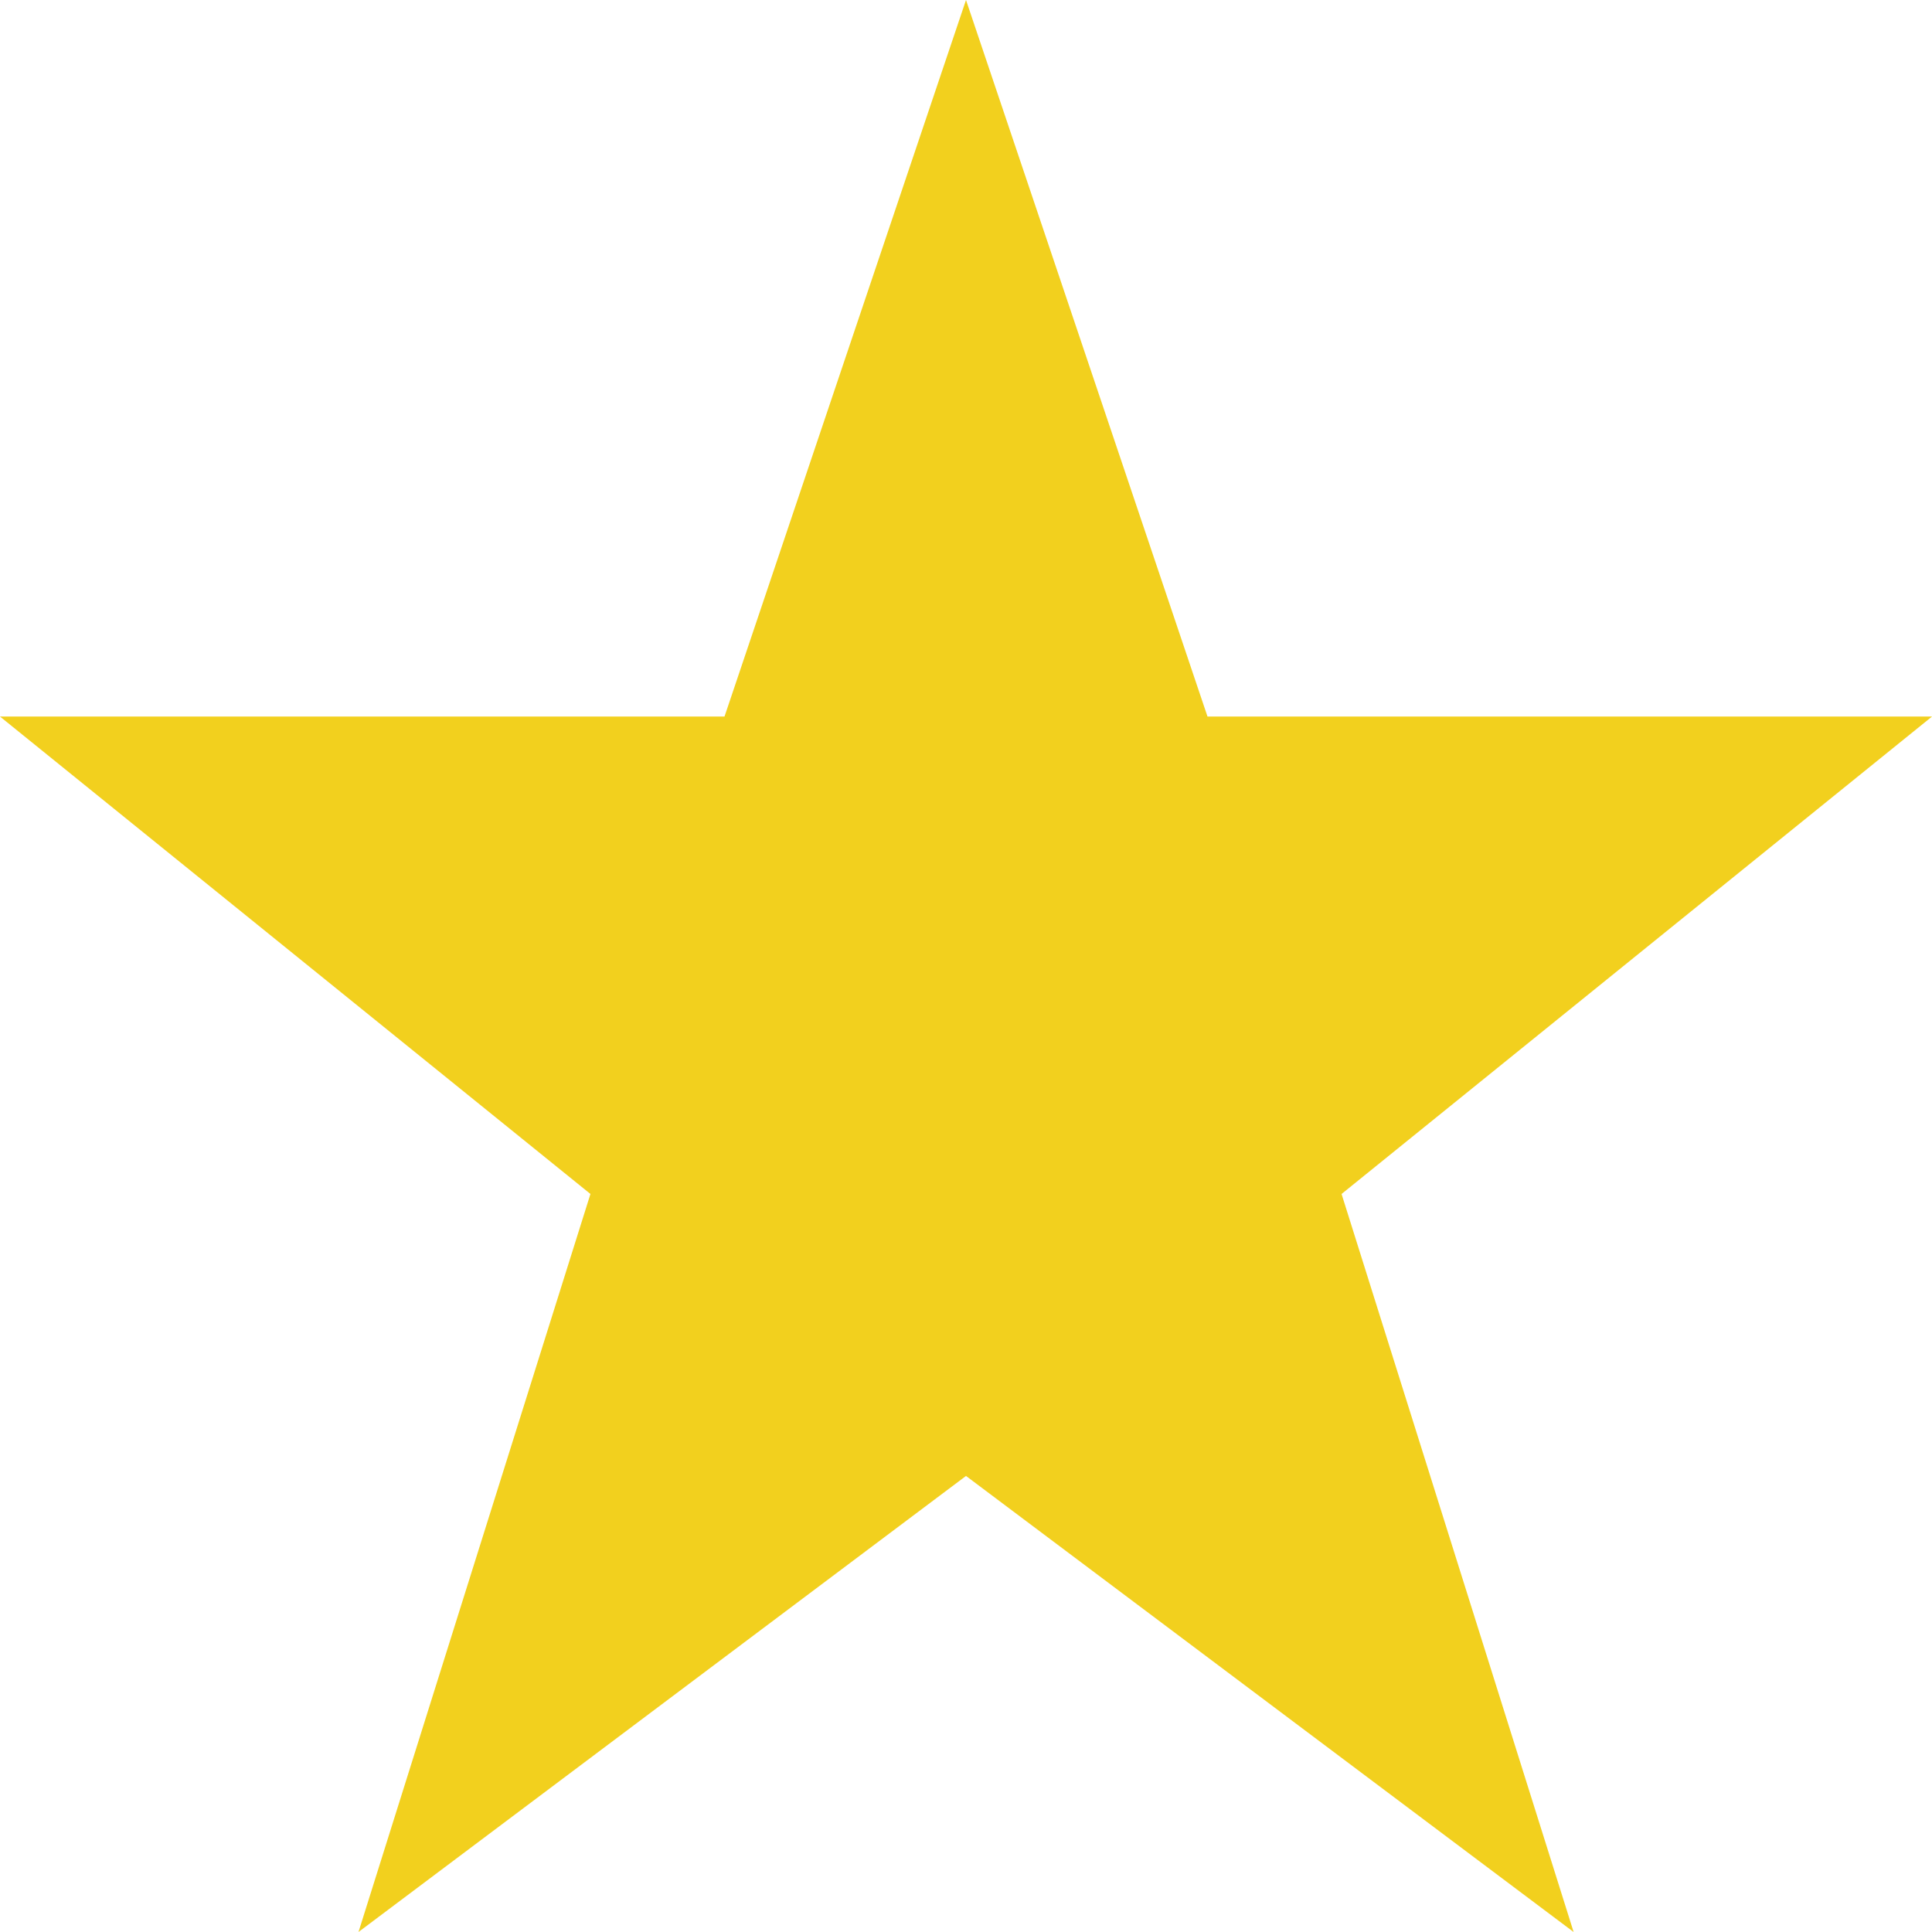 <svg width="18" height="18" viewBox="0 0 18 18" fill="none" xmlns="http://www.w3.org/2000/svg"><path d="M11.25 6.676L9 0 6.75 6.676H0l5.501 4.448L3.34 18 9 13.751 14.661 18l-2.162-6.876L18 6.676h-6.75z" fill="#F2D01E"/></svg>